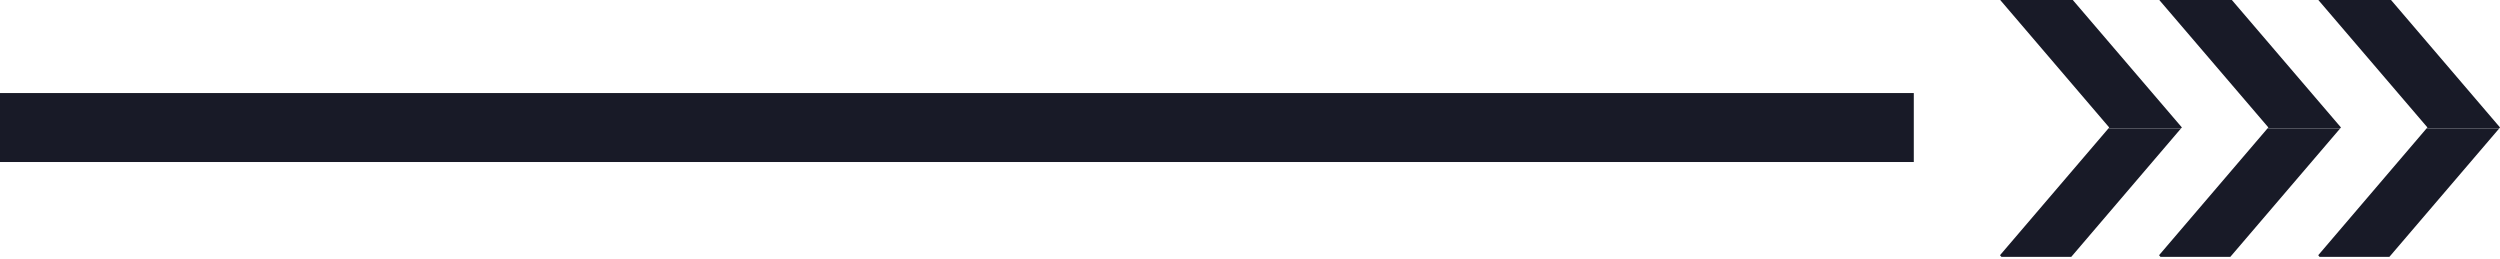 <svg width="580" height="60" viewBox="0 0 580 60" fill="none" xmlns="http://www.w3.org/2000/svg">
<rect x="444" y="37.588" width="1088" height="16" transform="rotate(-180 444 37.588)" fill="#181a27"/>
<path d="M506.196 29.567L480.888 0L464.05 0L489.332 29.567L489.156 29.794L505.994 29.794L506.196 29.567Z" fill="#181a27"/>
<path d="M489.156 29.794L464 59.21L464.328 59.588L480.535 59.588L505.994 29.794L489.156 29.794Z" fill="#181a27"/>
<path d="M526.058 29.794L542.921 29.794L543.098 29.567L517.791 0L500.953 0L526.26 29.567L526.058 29.794Z" fill="#181a27"/>
<path d="M526.058 29.794L500.902 59.21L501.23 59.588L517.438 59.588L542.921 29.794L526.058 29.794Z" fill="#181a27"/>
<path d="M562.96 29.794L579.824 29.794L580 29.567L554.718 0L537.855 0L563.162 29.567L562.96 29.794Z" fill="#181a27"/>
<path d="M562.96 29.794L537.83 59.21L538.132 59.588L554.34 59.588L579.824 29.794L562.96 29.794Z" fill="#181a27"/>
</svg>
